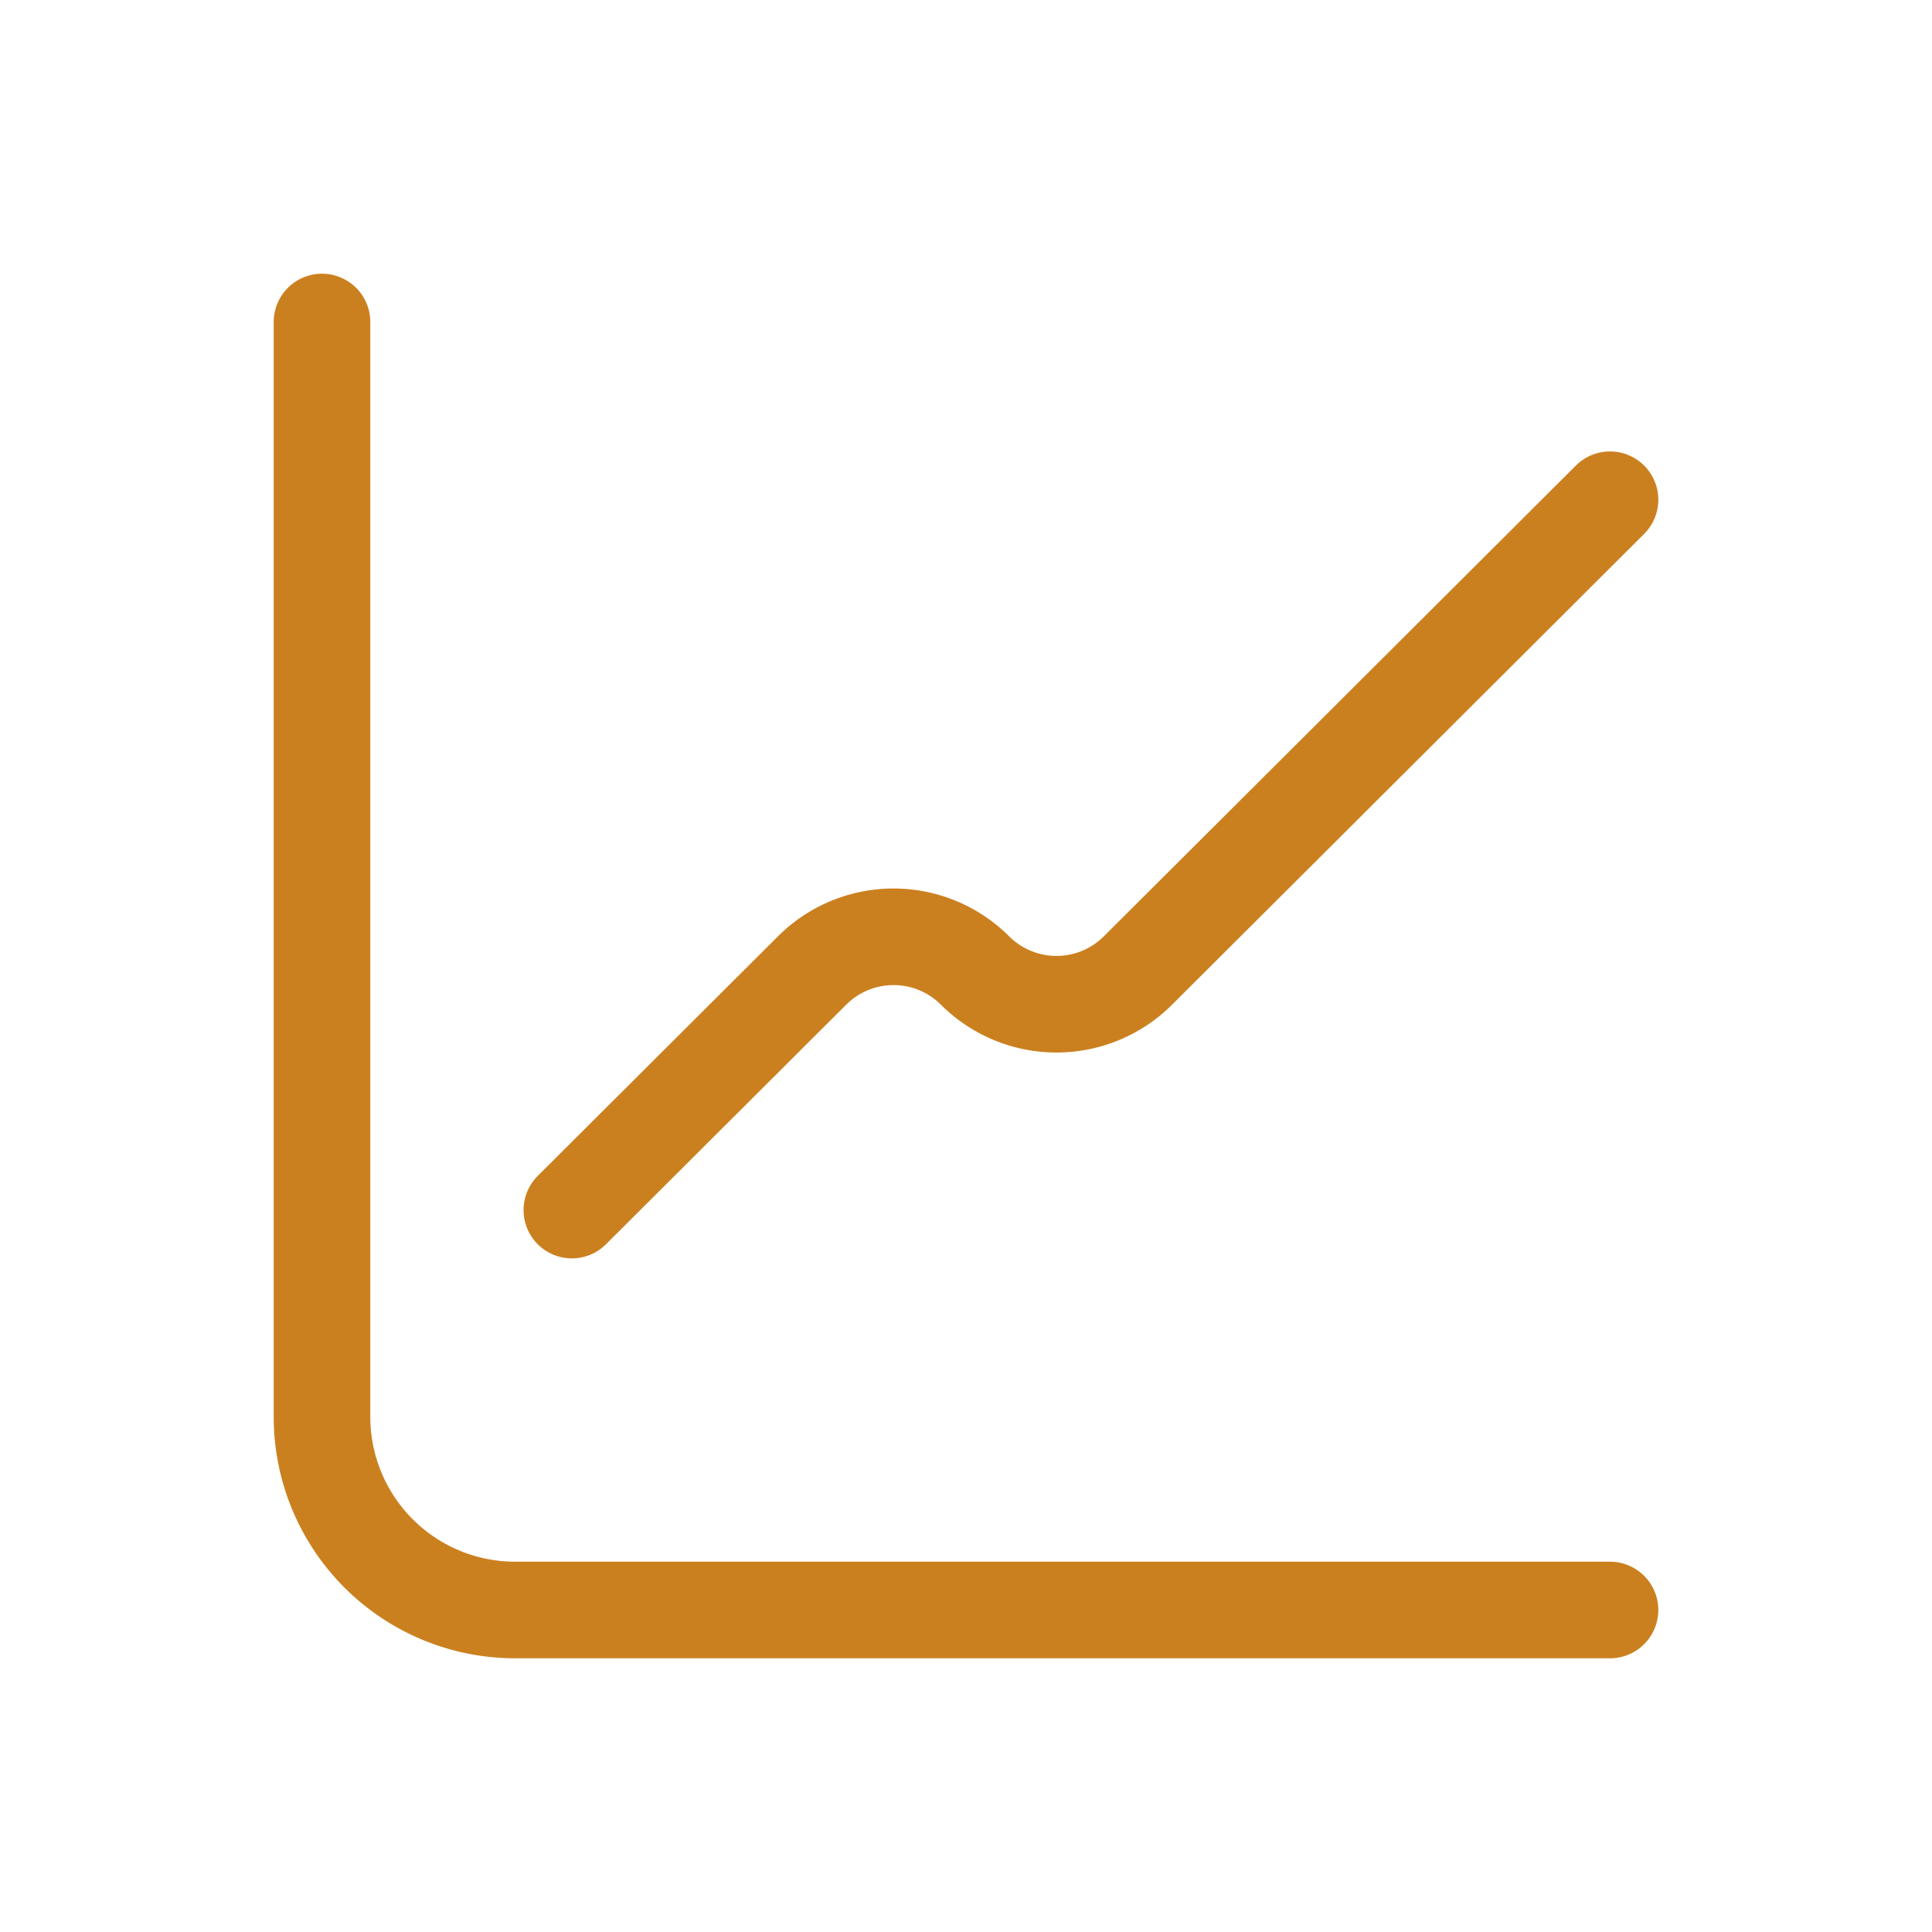 <svg xmlns="http://www.w3.org/2000/svg" viewBox="0 0 30 30"><defs><style>.cls-1{fill:none;stroke:#cb8020;stroke-linecap:round;stroke-linejoin:round;stroke-width:1.5px;}</style></defs><title>all2</title><g id="Layer_1" data-name="Layer 1"><path class="cls-1" d="M25,25H8a3,3,0,0,1-3-3V5"/><path class="cls-1" d="M8.88,18.79l3.73-3.72a1.79,1.79,0,0,1,2.53,0h0a1.79,1.79,0,0,0,2.53,0L25,7.76"/></g></svg>